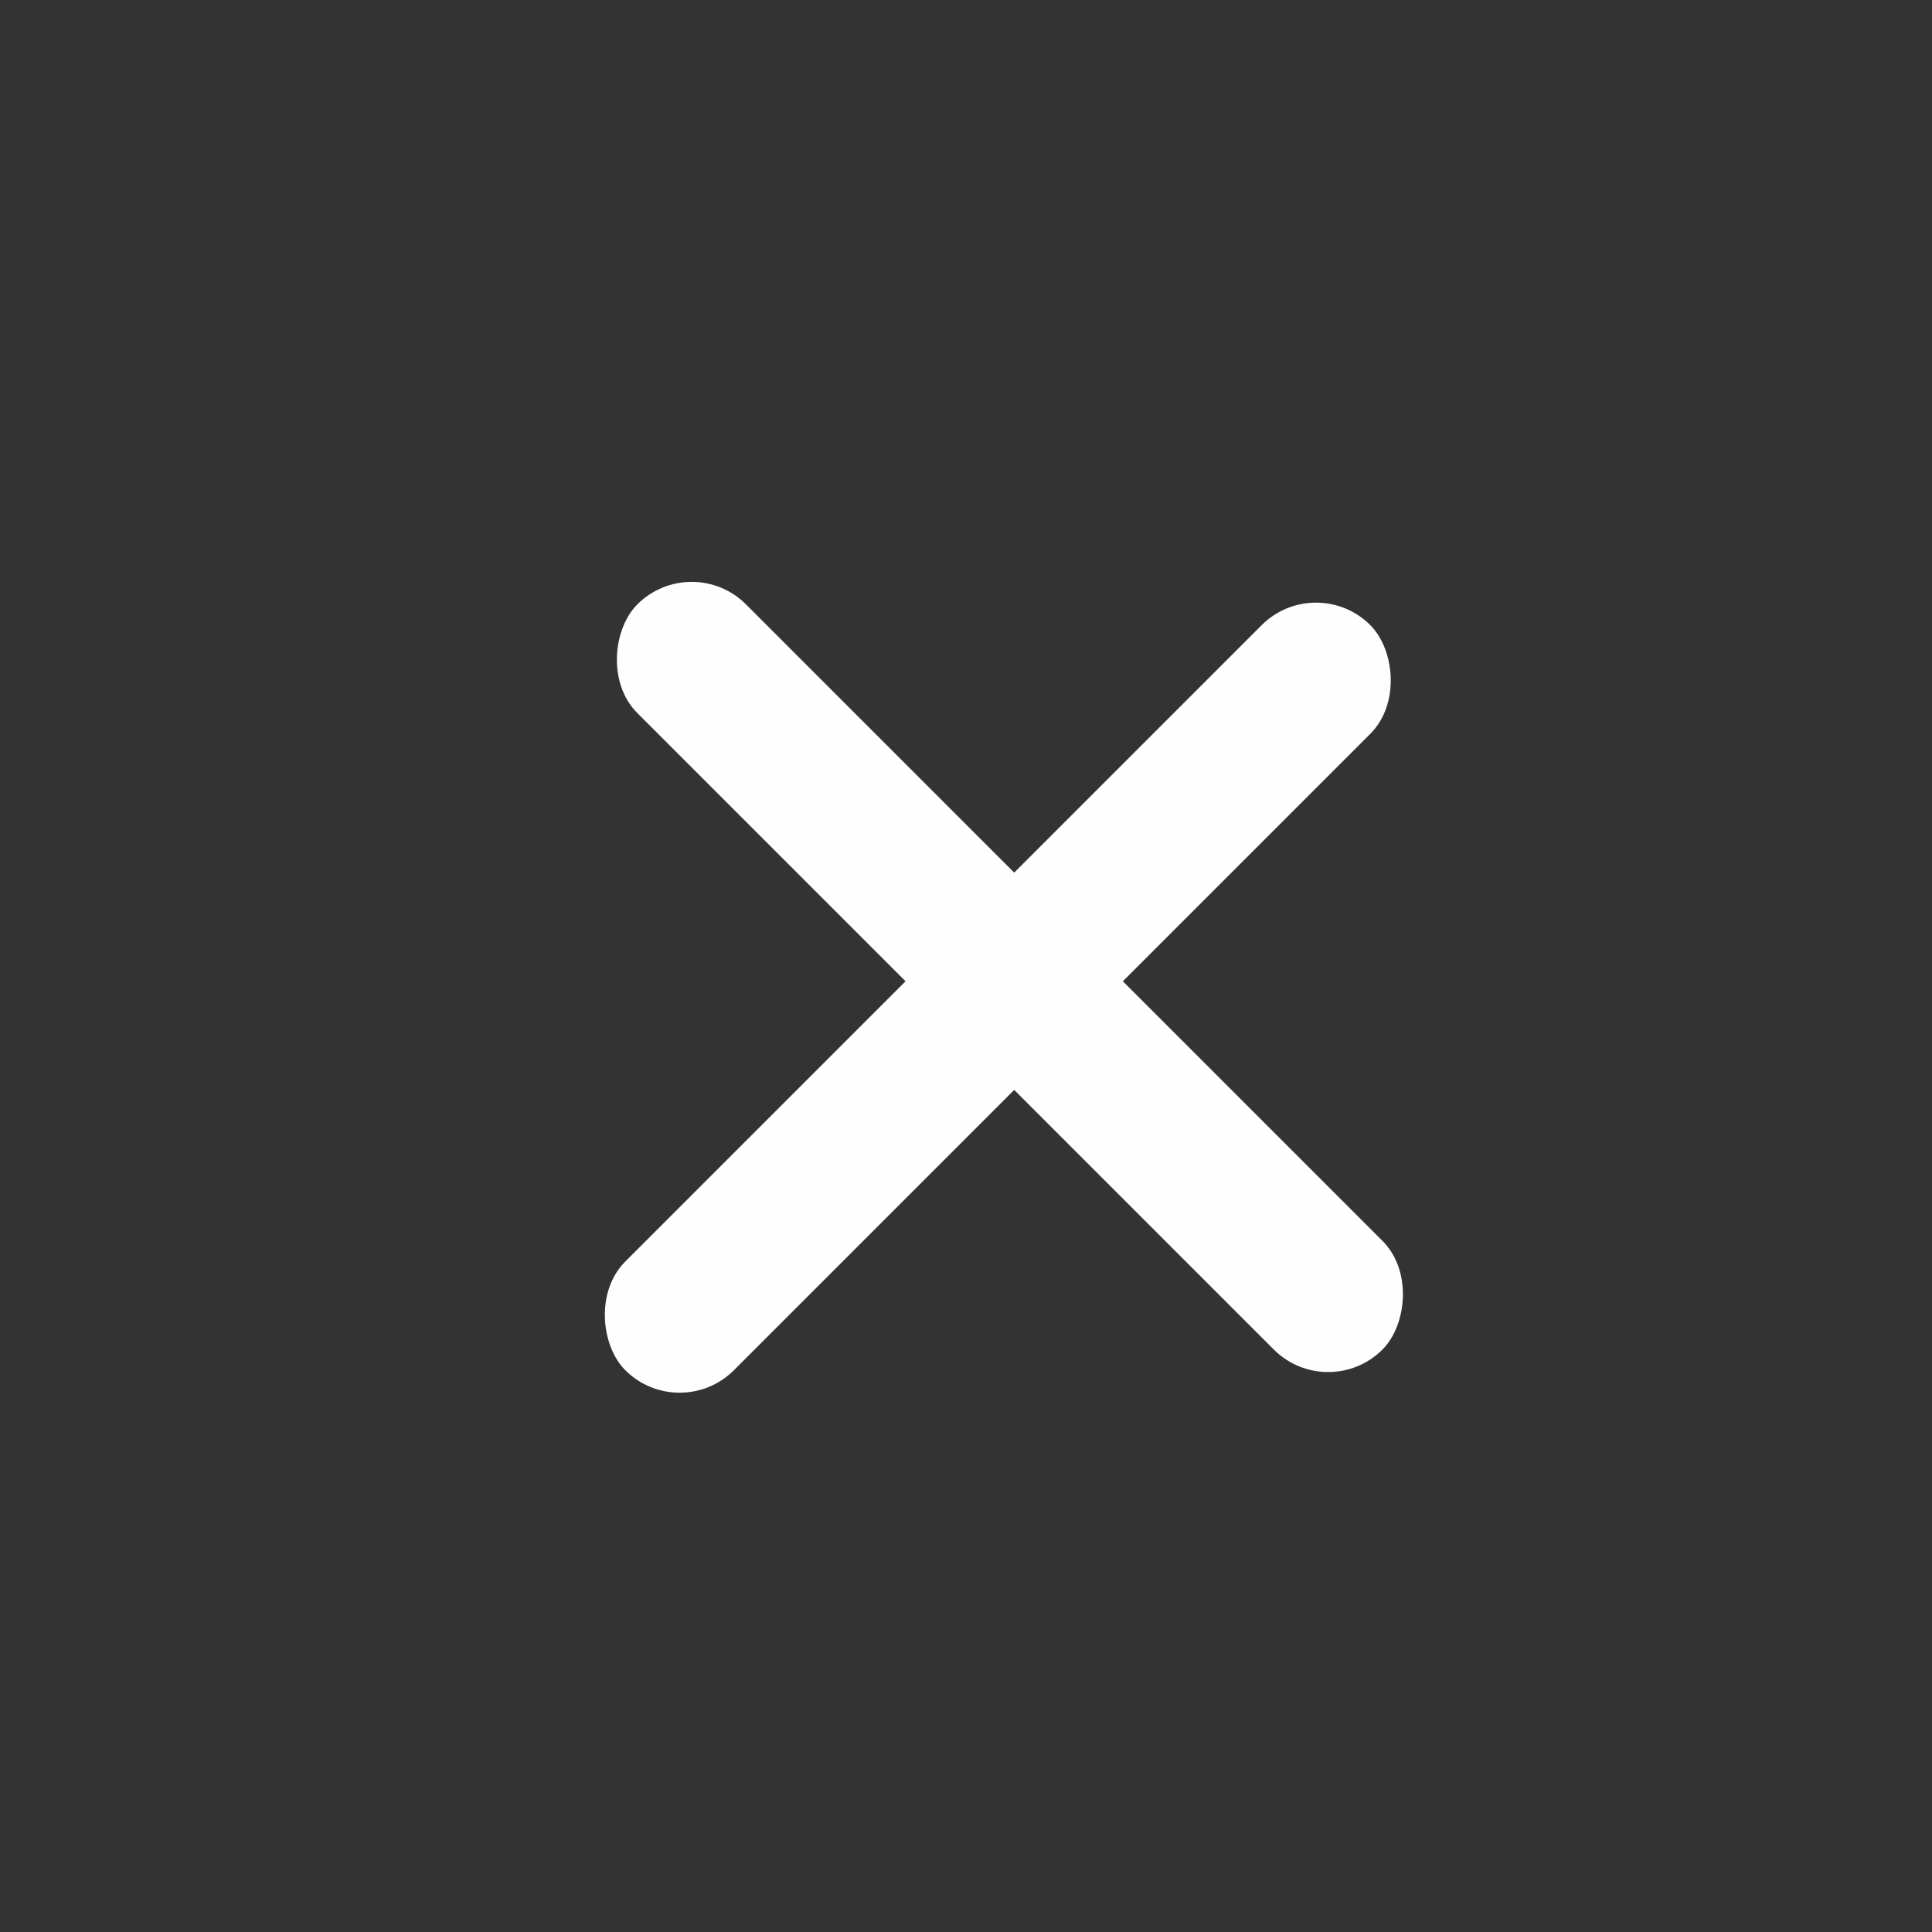 <svg width="44" height="44" viewBox="0 0 44 44" fill="none" xmlns="http://www.w3.org/2000/svg">
<rect x="0" y="0" width="44" height="44" fill="#333333" stroke="none"/>
<rect x="15.752" y="12.527" width="24" height="3.5" rx="1.75" transform="rotate(45 15.752 12.527)" fill="#FEFEFF"/>
<rect width="24" height="3.5" rx="1.75" transform="matrix(-0.707 0.707 0.707 0.707 29.971 13)" fill="#FEFEFF"/>
</svg>

